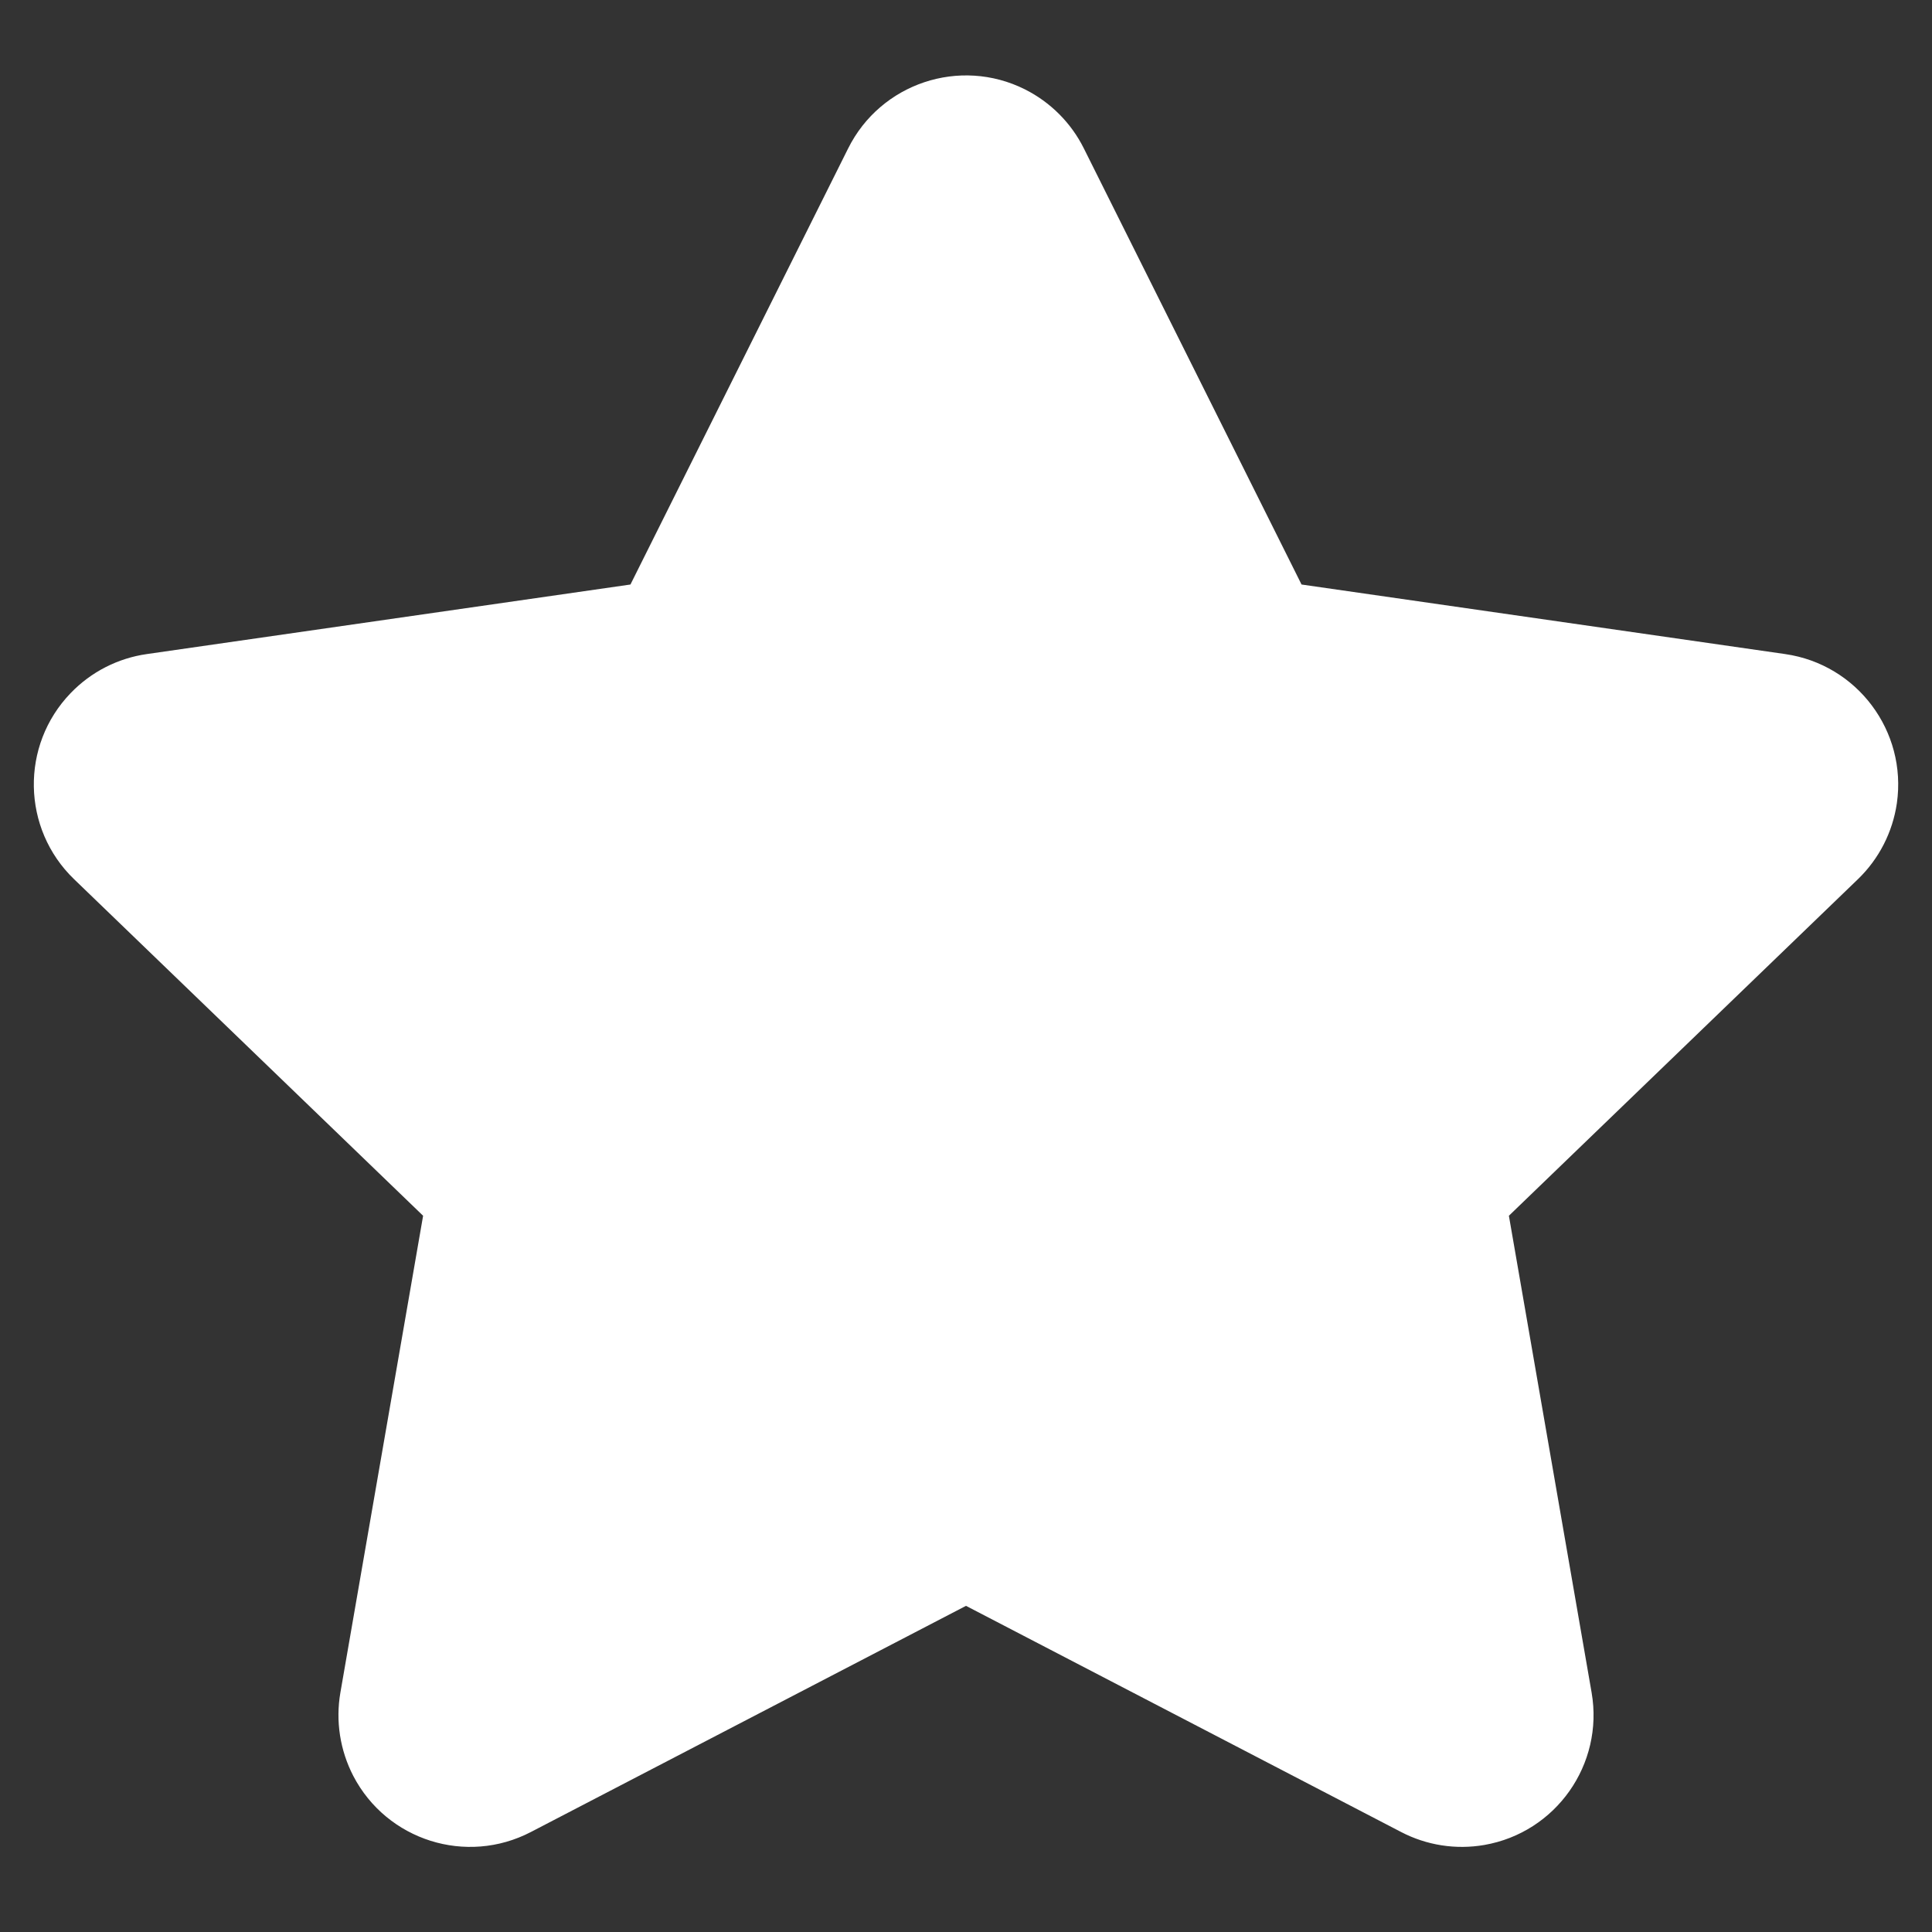 <?xml version="1.0" encoding="UTF-8"?>
<svg width="22px" height="22px" viewBox="0 0 22 22" version="1.1" xmlns="http://www.w3.org/2000/svg" xmlns:xlink="http://www.w3.org/1999/xlink">
    <rect x="0" y="0" width="22" height="22" fill="#333333" stroke="none"/>
    <!-- Generator: Sketch 45.2 (43514) - http://www.bohemiancoding.com/sketch -->
    <title>star</title>
    <desc>Created with Sketch.</desc>
    <defs></defs>
    <g id="Page-1" stroke="none" stroke-width="1" fill="none" fill-rule="evenodd">
        <g id="result" transform="translate(-836, -292)" fill="#FFFFFF">
            <g id="actions" transform="translate(428, 282)">
                <g id="cta" transform="translate(396, 0)">
                    <g id="star" transform="translate(10, 9)">
                        <path d="M13,19.286 L8.046,21.861 L8.046,21.861 C7.311,22.244 6.406,21.958 6.023,21.223 C5.872,20.931 5.82,20.598 5.876,20.274 L6.818,14.844 L2.844,11.012 L2.844,11.012 C2.248,10.438 2.23,9.488 2.805,8.892 C3.037,8.651 3.342,8.495 3.672,8.448 L9.179,7.656 L11.658,2.69 L11.658,2.69 C12.028,1.948 12.929,1.647 13.67,2.017 C13.961,2.163 14.197,2.399 14.342,2.69 L16.821,7.656 L22.328,8.448 L22.328,8.448 C23.148,8.566 23.717,9.326 23.6,10.146 C23.552,10.476 23.396,10.781 23.156,11.012 L19.182,14.844 L20.124,20.274 L20.124,20.274 C20.265,21.091 19.718,21.867 18.902,22.009 C18.578,22.065 18.245,22.013 17.954,21.861 L13,19.286 Z" id="start"></path>
                    </g>
                </g>
            </g>
        </g>
    </g>
</svg>